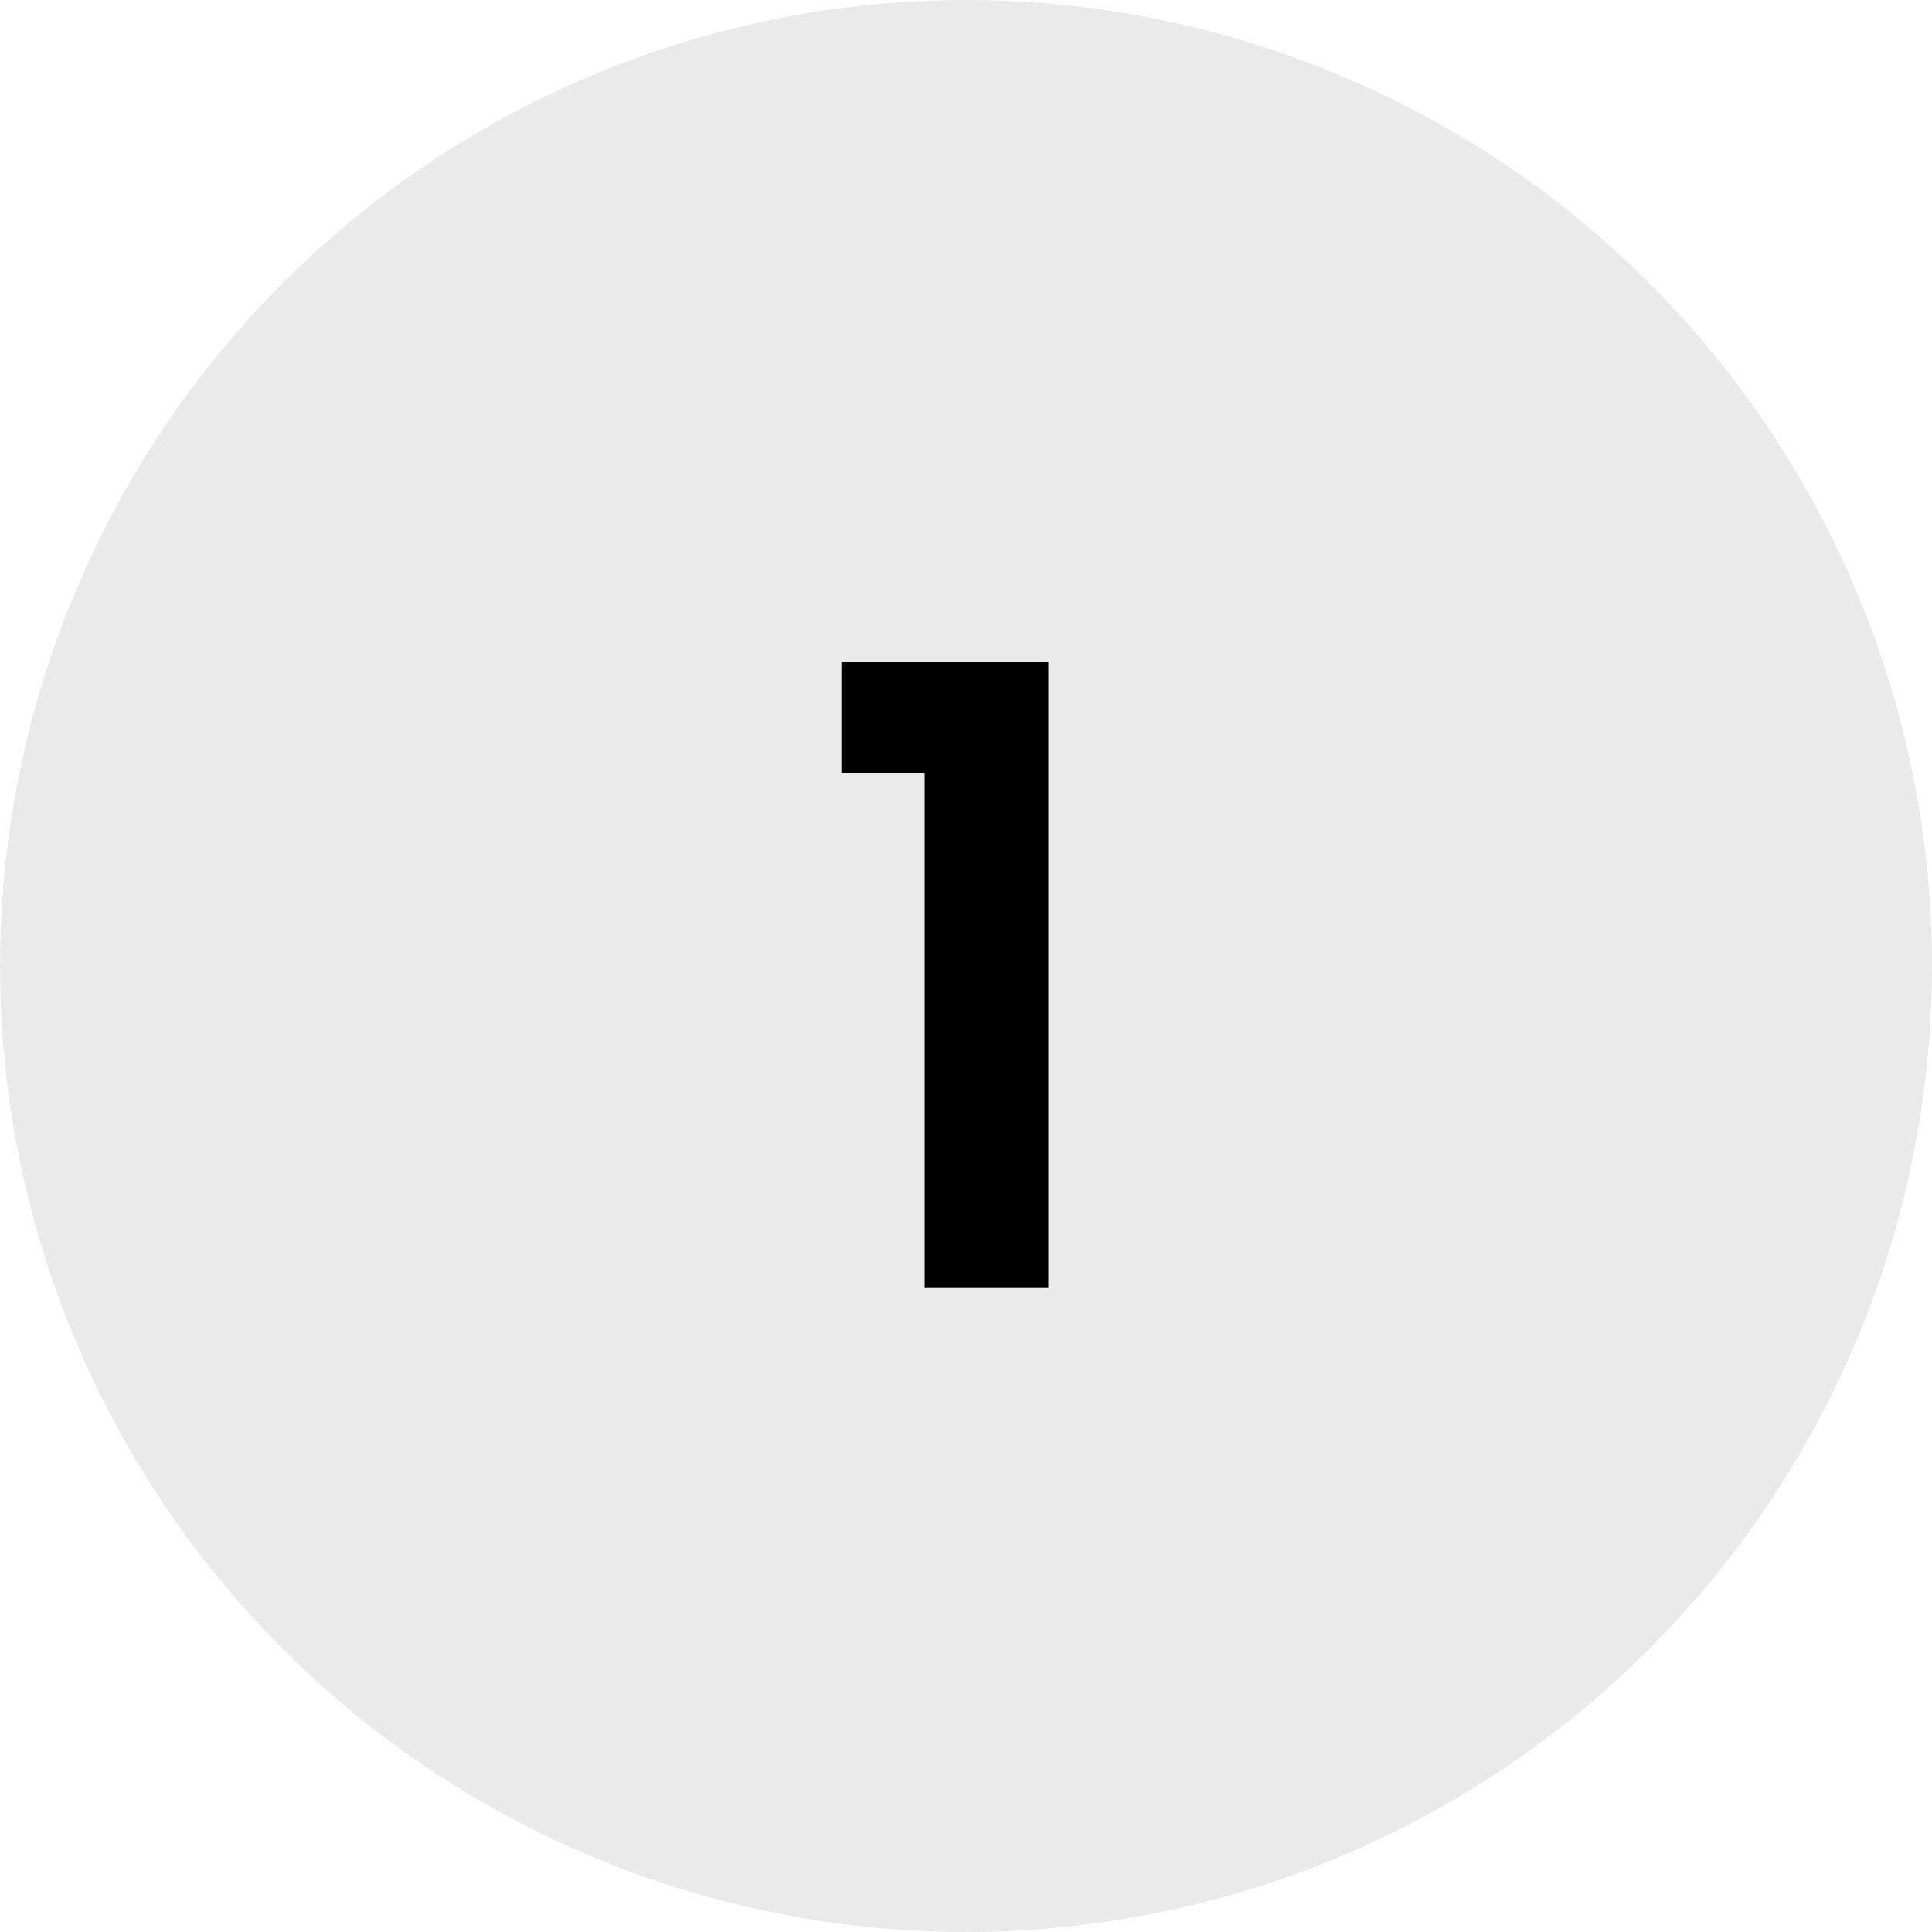 <svg width="36" height="36" viewBox="0 0 36 36" fill="none" xmlns="http://www.w3.org/2000/svg">
    <circle cx="18" cy="18" r="18" fill="#EAEAEA"/>
    <path d="M15.678 14.4V12.336H19.534V24H17.23V14.4H15.678Z" fill="black"/>
</svg>
